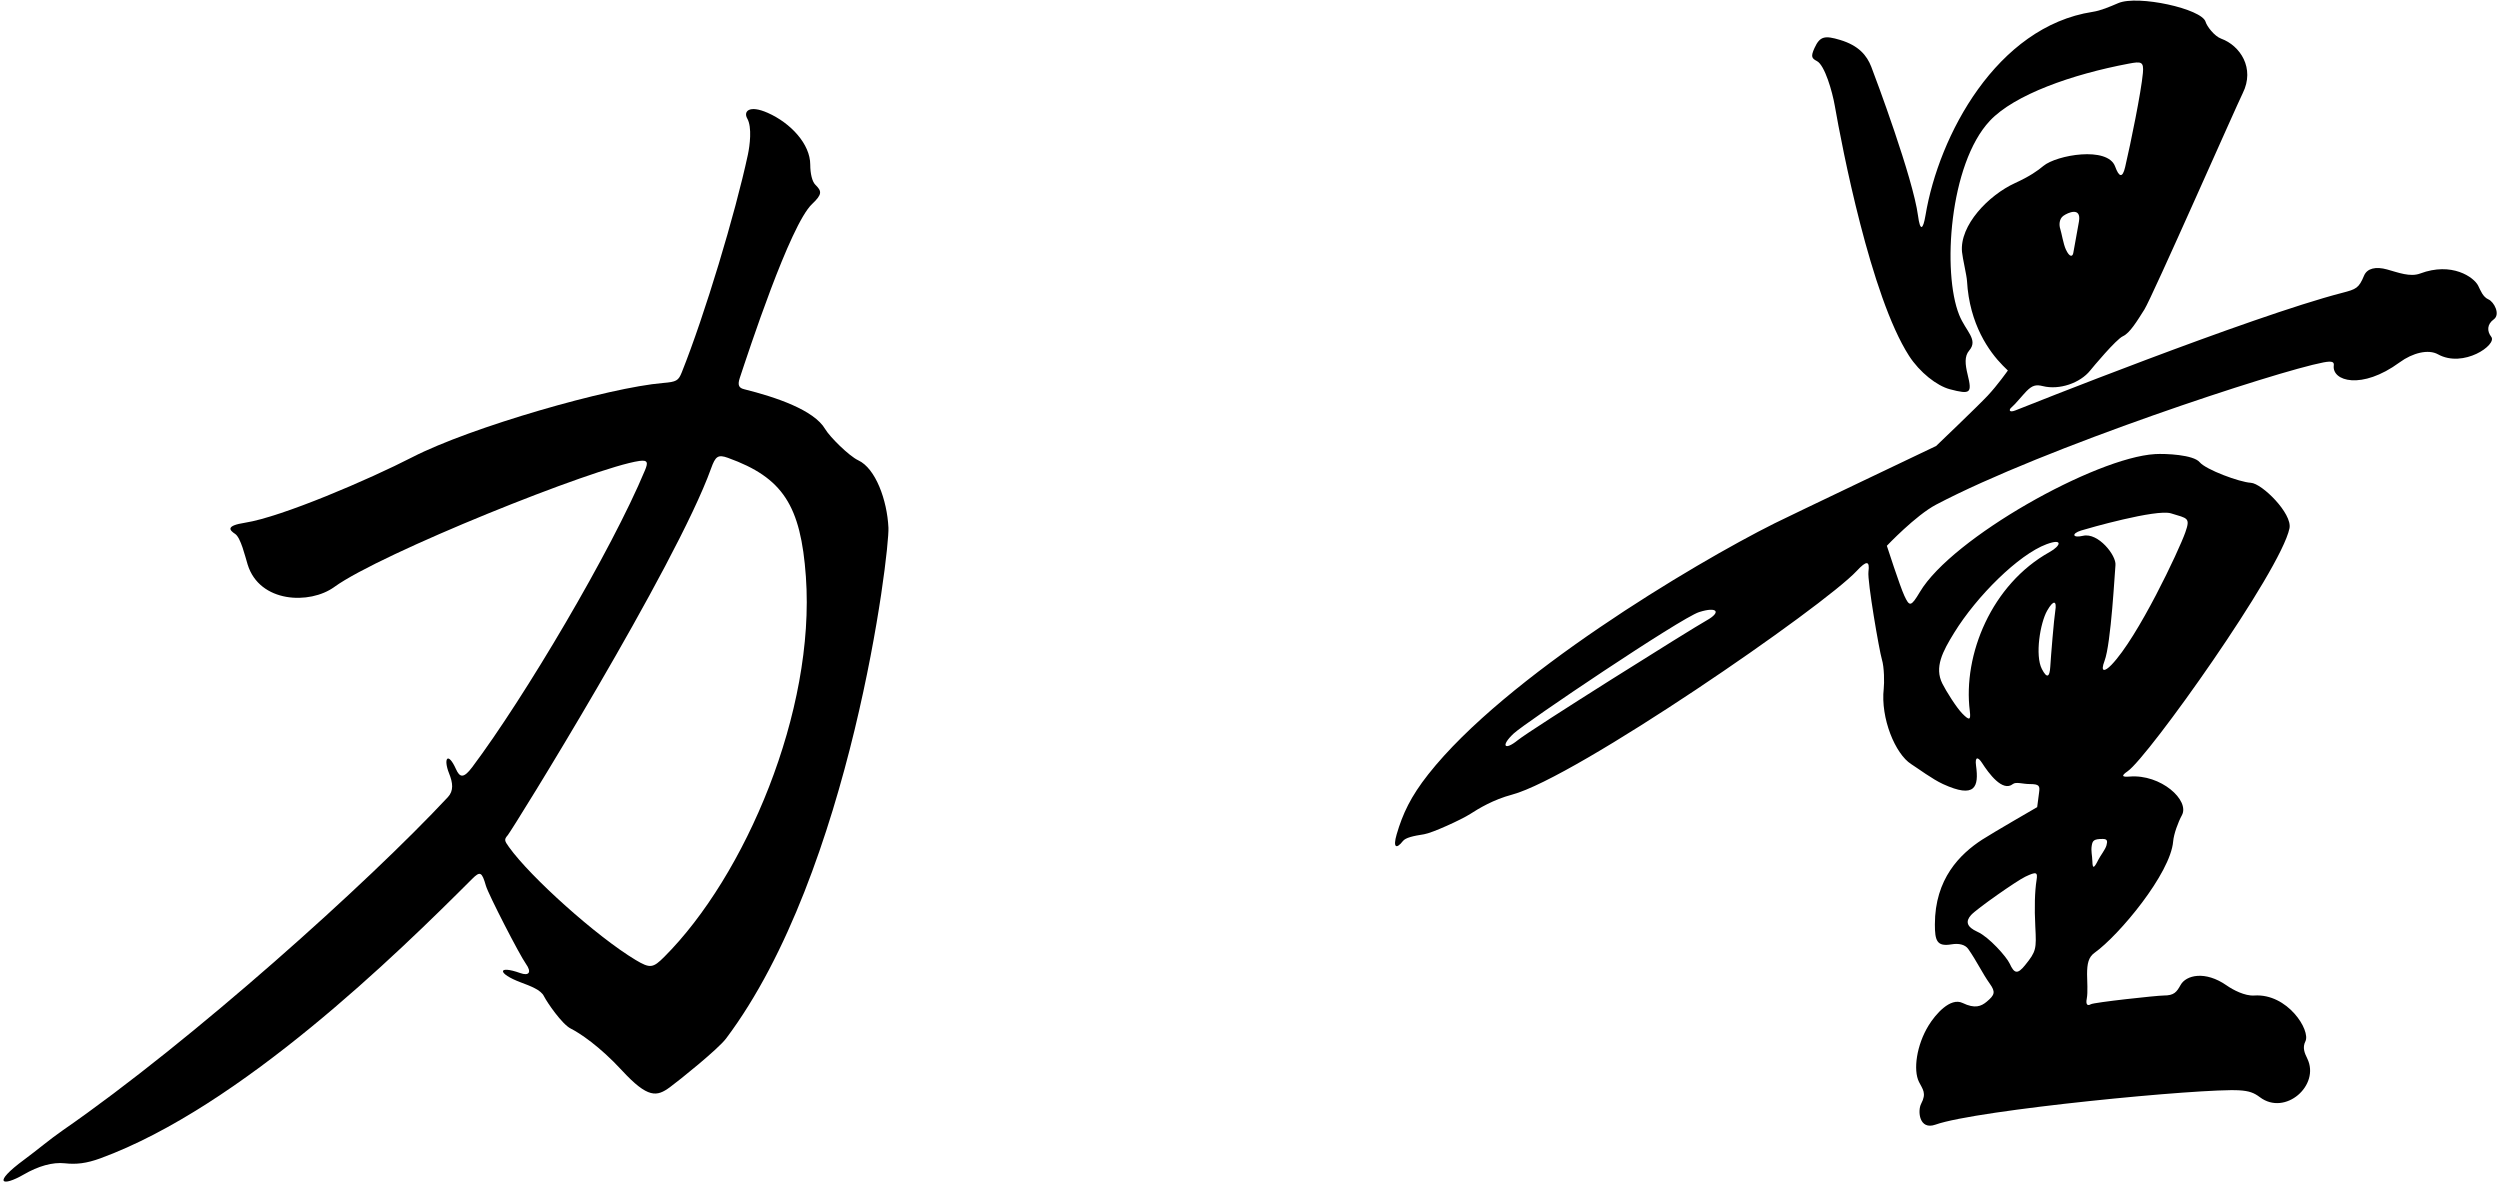 <?xml version="1.0" encoding="UTF-8"?>
<svg xmlns="http://www.w3.org/2000/svg" xmlns:xlink="http://www.w3.org/1999/xlink" width="501pt" height="237pt" viewBox="0 0 501 237" version="1.1">
<g id="surface1">
<path style=" stroke:none;fill-rule:nonzero;fill:rgb(0%,0%,0%);fill-opacity:1;" d="M 172 92.25 C 170.125 91.375 166.25 87.5 165.375 86 C 163.133 82.16 155.492 79.59 149.125 78 C 148.125 77.75 147.75 77.25 148.25 75.75 C 149.969 70.59 158.312 45.051 162.75 40.875 C 164.875 38.875 164.664 38.289 163.375 37 C 162.75 36.375 162.375 34.75 162.375 33 C 162.375 28.879 158.461 24.66 153.875 22.625 C 150.094 20.945 148.949 22.348 149.75 23.75 C 150.75 25.5 150.25 29.25 149.875 31 C 147.34 42.828 141.23 63.113 136.625 74.625 C 135.953 76.305 135.547 76.527 132.875 76.75 C 122.027 77.652 94.348 85.598 82.625 91.625 C 74.023 96.051 56.441 103.605 49.125 104.75 C 45.125 105.375 46 106.25 47.125 107 C 48.25 107.75 49.125 111.5 49.625 113.125 C 52 120.84 62.086 121.199 67 117.625 C 76.199 110.938 119.219 93.648 128.125 92.375 C 129.875 92.125 129.875 92.75 129.25 94.25 C 122.539 110.359 105.098 139.789 94.625 153.75 C 92.875 156.082 92.125 155.793 91.375 154.125 C 89.754 150.52 88.793 151.988 90 155 C 90.75 156.875 90.961 158.453 89.75 159.75 C 73.805 176.836 38.66 208.449 12.59 226.508 C 10.047 228.266 7.344 230.559 4.875 232.375 C -1.664 237.188 0.426 237.879 4.75 235.375 C 7.66 233.688 10.547 232.852 13 233.125 C 15.25 233.375 17.305 233.16 20.125 232.125 C 48.293 221.793 79.582 191.168 94.625 176.125 C 96.215 174.535 96.578 174.715 97.375 177.5 C 97.875 179.25 104.125 191.375 105.375 193.125 C 106.625 194.875 106 195.625 104.25 195 C 99.672 193.363 99.562 195.07 104.375 196.875 C 106.375 197.625 108.375 198.375 109 199.625 C 109.625 200.875 112.625 205.25 114.375 206.125 C 116.125 207 120.125 209.625 124.625 214.5 C 129.859 220.168 131.641 219.789 134.25 217.875 C 136.125 216.5 143.902 210.25 145.5 208.125 C 170.582 174.734 178.273 110.664 178.043 105.754 C 177.781 100.227 175.477 93.871 172 92.25 Z M 133.125 191.75 C 130.875 194 130.289 194.125 127.375 192.375 C 119.586 187.699 106.289 175.758 102 169.75 C 101.105 168.496 100.98 168.254 101.75 167.375 C 102.625 166.375 135.5 113.375 142.5 93.875 C 143.375 91.441 143.875 91.031 145.875 91.75 C 156.883 95.715 160.48 101.289 161.5 115.562 C 163.426 142.539 149.328 175.543 133.125 191.75 "/>
<path style=" stroke:none;fill-rule:nonzero;fill:rgb(0%,0%,0%);fill-opacity:1;" d="M 498.688 60 C 497.562 59.5 497.125 58.25 496.625 57.25 C 495.773 55.547 491.352 52.43 485 54.812 C 483 55.562 480.625 54.625 478.375 54 C 476.125 53.375 474.375 53.75 473.75 55.25 C 472.715 57.738 472.199 57.957 469.375 58.688 C 451 63.438 405.125 81.75 403.875 82.25 C 402.625 82.75 402.5 82.125 403.125 81.625 C 403.75 81.125 405.5 79 406.125 78.375 C 407.281 77.219 408.008 77.031 409.375 77.375 C 412.711 78.211 416.875 76.75 418.875 74.25 C 419.375 73.625 424.062 68 425.438 67.375 C 426.812 66.75 428.25 64.375 429.75 62 C 431.25 59.625 448.188 21.188 449.438 18.688 C 451.957 13.648 448.898 9.121 445.125 7.75 C 443.75 7.25 442.25 5.25 442 4.375 C 441.254 1.762 428.414 -1.051 424.5 0.625 C 422.75 1.375 421 2.125 419.375 2.375 C 400.133 5.336 388.535 27.164 385.875 43.125 C 385.371 46.141 384.785 46.367 384.375 43.25 C 383.375 35.688 375.875 15.625 375 13.375 C 374.125 11.125 372.5 9.125 368.75 8 C 365.707 7.086 364.715 7.23 363.625 9.625 C 362.824 11.387 363.09 11.699 364.125 12.25 C 365.688 13.082 367.199 18.355 367.691 21.188 C 369.125 29.422 374.895 59.367 382.57 71.305 C 384.711 74.629 388.156 77.316 390.75 78.004 C 394.945 79.109 395.215 78.777 394.312 75.062 C 393.816 73.016 393.645 71.395 394.625 70.25 C 396.508 68.055 393.953 66.422 392.625 63.125 C 389.188 54.605 390.652 32.848 398.766 24.207 C 403.684 18.969 415.242 14.891 426.625 12.75 C 429.102 12.285 429.645 12.328 429.438 14.625 C 429.09 18.434 427.016 28.609 425.875 33.5 C 425.344 35.781 424.637 35.469 423.875 33.375 C 422.375 29.25 412.125 31.062 409.5 33.25 C 408.344 34.215 406.812 35.312 403.812 36.688 C 398.508 39.117 392.68 45.148 393.188 50.5 C 393.312 51.812 394.125 55.188 394.188 56.312 C 394.672 65.016 398.656 70.512 401.367 73.258 C 401.953 73.855 402.375 74.25 402.375 74.25 C 402.375 74.25 400.312 77.188 398.312 79.312 C 396.312 81.438 388 89.375 388 89.375 C 388 89.375 358.625 103.375 355.625 104.875 C 339.203 113.086 301.648 135.602 286.23 155.168 C 282.703 159.645 281.105 163.059 279.895 167.195 C 279.09 169.945 279.863 170.184 281.125 168.562 C 281.672 167.859 283.246 167.516 285.375 167.188 C 287 166.938 292.875 164.25 294.625 163.125 C 296.375 162 299.25 160.25 303 159.25 C 315.77 155.844 365.48 121.531 372.125 114.375 C 374.035 112.316 374.734 112.328 374.438 114.562 C 374.188 116.438 376.625 130.5 377.125 132.125 C 377.625 133.75 377.625 136.875 377.5 138 C 376.84 143.938 379.824 151.105 383 153.125 C 384.375 154 387.262 156.156 389.375 157.125 C 395.855 160.094 396.582 157.695 396 153.438 C 395.746 151.578 396.395 151.645 397.188 152.875 C 398.559 155 401.316 158.77 403.375 157.125 C 404 156.625 405.375 157.125 406.75 157.125 C 408.719 157.125 408.82 157.5 408.625 158.875 C 408.5 159.75 408.25 161.75 408.25 161.75 C 408.25 161.75 399.375 166.875 397.25 168.25 C 392.789 171.137 387.75 176.113 387.75 185.25 C 387.75 188.48 388.129 189.75 391.062 189.25 C 392.531 189 393.805 189.273 394.441 190.184 C 396.129 192.59 397.266 195.043 398.75 197.125 C 399.938 198.789 399.77 199.379 398.125 200.75 C 397.012 201.676 395.766 202.184 393.312 201 C 390.84 199.805 387.848 203.289 386.484 205.516 C 384.086 209.422 383.371 214.426 384.562 216.812 C 385.312 218.312 386.125 219.062 385 221.188 C 384.258 222.594 384.578 226.551 387.875 225.375 C 396.18 222.41 441.531 218.047 448.75 218.5 C 450.75 218.625 451.711 218.996 452.875 219.875 C 457.961 223.715 465.004 217.48 462.375 212.125 C 461.828 211.016 461.375 209.938 462 208.688 C 463.098 206.496 458.43 199.055 451.75 199.5 C 449.875 199.625 447.5 198.375 446.25 197.5 C 441.879 194.441 438.078 195.434 437 197.375 C 436.191 198.832 435.684 199.5 433.625 199.5 C 432.25 199.5 419.625 200.875 419 201.25 C 418.375 201.625 417.938 201.375 418.188 200.125 C 418.438 198.875 418.25 196.5 418.25 195.25 C 418.25 193.094 418.539 191.801 419.75 190.938 C 424.699 187.402 434.965 175.035 435.5 168.625 C 435.625 167.125 436.5 164.75 437.25 163.375 C 438.871 160.398 433.043 155.102 426.75 155.625 C 425.25 155.75 425.035 155.48 426.375 154.562 C 430.48 151.742 457.059 114.402 458.812 105.875 C 459.418 102.934 453.312 96.875 451.062 96.75 C 448.812 96.625 442.062 94.125 440.812 92.625 C 439.562 91.125 434 90.875 431.875 91 C 419.965 91.699 391.203 107.777 384.75 118.625 C 382.945 121.656 382.66 121.598 381.625 119.375 C 380.75 117.5 378.125 109.375 378.125 109.375 C 378.125 109.375 383.895 103.285 388 101.125 C 409.707 89.707 456.227 74.414 465.625 72.625 C 467.469 72.273 467.773 72.574 467.688 73.25 C 467.297 76.379 473.266 78.203 480.875 72.625 C 483.527 70.68 486.66 69.945 488.562 71 C 493.664 73.836 500.48 69.082 499.25 67.5 C 498.375 66.375 498.375 65 499.75 64 C 501.125 63 499.812 60.5 498.688 60 Z M 413.5 43.25 C 414.375 42.625 417.125 41.375 416.625 44.375 C 416.125 47.375 415.625 49.75 415.5 50.625 C 415.375 51.5 414.75 51.625 414 50 C 413.484 48.883 413.125 46.625 412.875 45.875 C 412.625 45.125 412.625 43.875 413.5 43.25 Z M 342 124.336 C 339 126 306.836 146.168 304.164 148.332 C 301.5 150.5 300.664 149.5 303.336 147 C 305.656 144.824 336.836 123.836 340.5 122.664 C 344.164 121.5 345 122.664 342 124.336 Z M 408.125 176.375 C 407.77 178.59 407.68 181.941 407.875 185.688 C 408.113 190.188 408.07 190.648 405.812 193.438 C 404.305 195.301 403.656 195.113 402.75 193.125 C 402.125 191.75 398.562 187.75 396.312 186.75 C 394.062 185.75 393.875 184.625 395 183.375 C 396.125 182.125 404.18 176.488 405.875 175.688 C 408.07 174.648 408.391 174.727 408.125 176.375 Z M 411.875 122.438 C 411.625 123.938 411 131.5 410.875 133.625 C 410.75 135.75 410.188 136 409.188 134.062 C 407.789 131.355 408.844 124.836 410.25 122.375 C 411.539 120.117 412.223 120.359 411.875 122.438 Z M 422.137 169.414 C 421.914 170.234 420.914 171.48 420.5 172.312 C 419.625 174.062 419.355 174.156 419.312 172.625 C 419.277 171.352 419 170.562 419.188 169.438 C 419.352 168.453 419.625 168.125 421.375 168.125 C 422.297 168.125 422.387 168.504 422.137 169.414 Z M 417.062 106.312 C 418.461 105.875 432.121 101.977 435.062 102.875 C 438.418 103.902 438.977 103.723 437.938 106.688 C 436.688 110.25 428.457 127.738 423.125 133.25 C 421.797 134.621 420.852 134.793 421.75 132.438 C 423.062 129 423.812 114.375 423.938 113.25 C 424.148 111.34 420.477 106.66 417.438 107.375 C 415.312 107.875 415.062 106.938 417.062 106.312 Z M 391.621 126.797 C 396.141 119.465 404.52 111.141 410.125 109.062 C 413.5 107.812 413 109.375 410.75 110.625 C 399.105 117.094 393.34 131.23 394.75 142.5 C 394.98 144.348 394.664 144.441 393.25 143 C 392.07 141.801 390 138.5 389.25 137 C 387.613 133.73 389.293 130.574 391.621 126.797 "/>
</g>
</svg>
